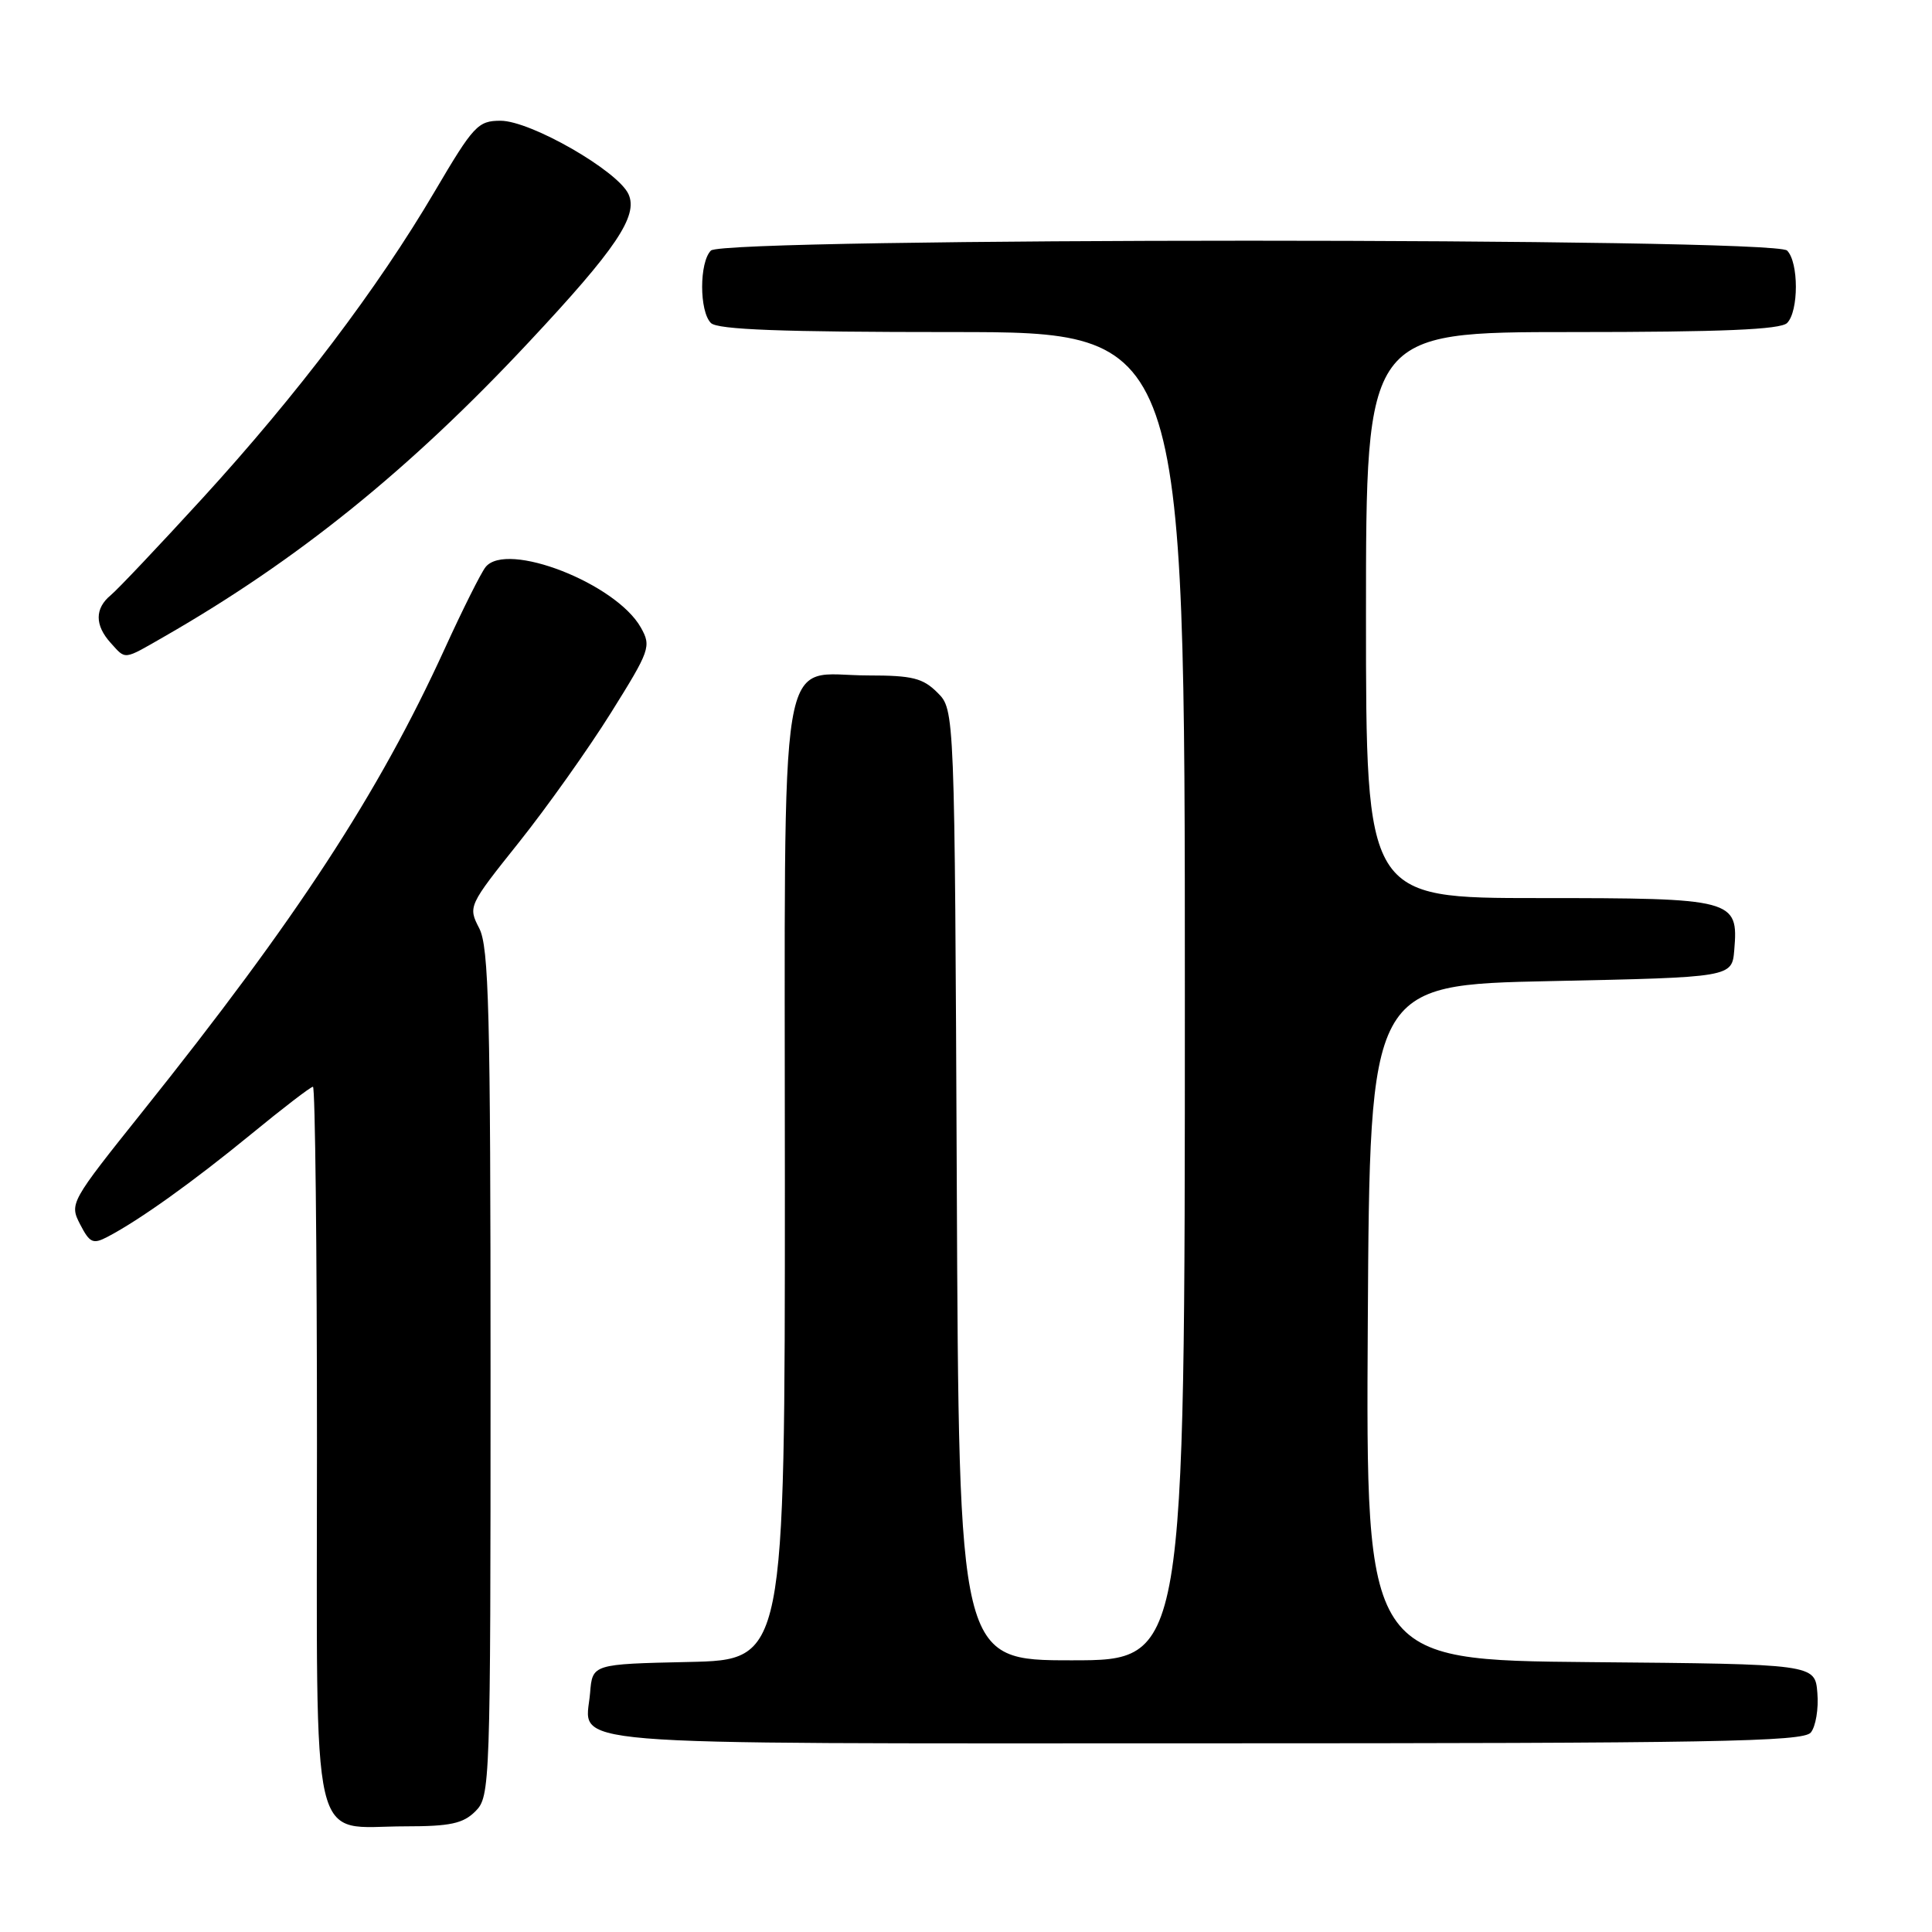 <?xml version="1.0" encoding="UTF-8" standalone="no"?>
<!DOCTYPE svg PUBLIC "-//W3C//DTD SVG 1.1//EN" "http://www.w3.org/Graphics/SVG/1.1/DTD/svg11.dtd" >
<svg xmlns="http://www.w3.org/2000/svg" xmlns:xlink="http://www.w3.org/1999/xlink" version="1.1" viewBox="0 0 256 256">
 <g >
 <path fill="currentColor"
d=" M 63.00 240.00 C 64.95 238.05 65.00 236.67 65.00 181.95 C 65.00 134.04 64.78 125.48 63.50 123.00 C 62.01 120.12 62.06 120.01 68.75 111.63 C 72.46 106.98 77.95 99.25 80.94 94.47 C 86.13 86.17 86.32 85.65 84.92 83.16 C 81.63 77.30 67.13 71.65 64.34 75.14 C 63.74 75.89 61.29 80.78 58.91 86.00 C 50.15 105.16 39.36 121.69 18.88 147.30 C 9.30 159.29 9.19 159.47 10.62 162.24 C 11.90 164.71 12.32 164.90 14.28 163.87 C 18.53 161.64 25.55 156.61 33.22 150.33 C 37.46 146.85 41.17 144.00 41.47 144.00 C 41.76 144.00 42.00 165.35 42.00 191.44 C 42.00 246.66 40.92 242.00 53.72 242.00 C 59.67 242.00 61.37 241.63 63.00 240.00 Z  M 239.94 229.57 C 240.59 228.78 240.99 226.42 240.81 224.32 C 240.50 220.50 240.50 220.50 210.74 220.24 C 180.98 219.97 180.98 219.97 181.24 175.24 C 181.50 130.50 181.50 130.50 205.50 130.00 C 229.50 129.50 229.50 129.50 229.80 125.87 C 230.36 119.15 229.79 119.00 203.93 119.00 C 181.00 119.00 181.00 119.00 181.00 81.50 C 181.00 44.00 181.00 44.00 208.30 44.00 C 228.20 44.00 235.93 43.67 236.80 42.80 C 238.35 41.25 238.35 34.75 236.80 33.20 C 235.06 31.46 95.94 31.46 94.20 33.20 C 92.65 34.75 92.65 41.25 94.20 42.80 C 95.08 43.68 103.58 44.00 126.20 44.00 C 157.00 44.00 157.00 44.00 157.00 132.00 C 157.00 220.00 157.00 220.00 142.03 220.00 C 127.06 220.00 127.06 220.00 126.78 157.03 C 126.50 94.05 126.50 94.05 124.22 91.78 C 122.29 89.85 120.89 89.50 115.07 89.50 C 102.92 89.51 104.00 82.95 104.00 156.63 C 104.00 219.94 104.00 219.94 91.25 220.22 C 78.50 220.50 78.50 220.50 78.19 224.32 C 77.60 231.48 71.70 231.00 159.50 231.00 C 227.01 231.00 238.93 230.79 239.94 229.57 Z  M 21.82 84.32 C 39.43 74.21 54.28 62.23 70.04 45.37 C 81.65 32.97 84.59 28.60 83.28 25.73 C 81.86 22.63 70.31 16.00 66.33 16.00 C 63.33 16.00 62.75 16.63 57.60 25.37 C 50.05 38.20 39.37 52.31 26.85 66.00 C 21.06 72.33 15.58 78.12 14.67 78.87 C 12.55 80.62 12.55 82.84 14.65 85.17 C 16.72 87.45 16.26 87.51 21.82 84.32 Z "/>
</g>
</svg>